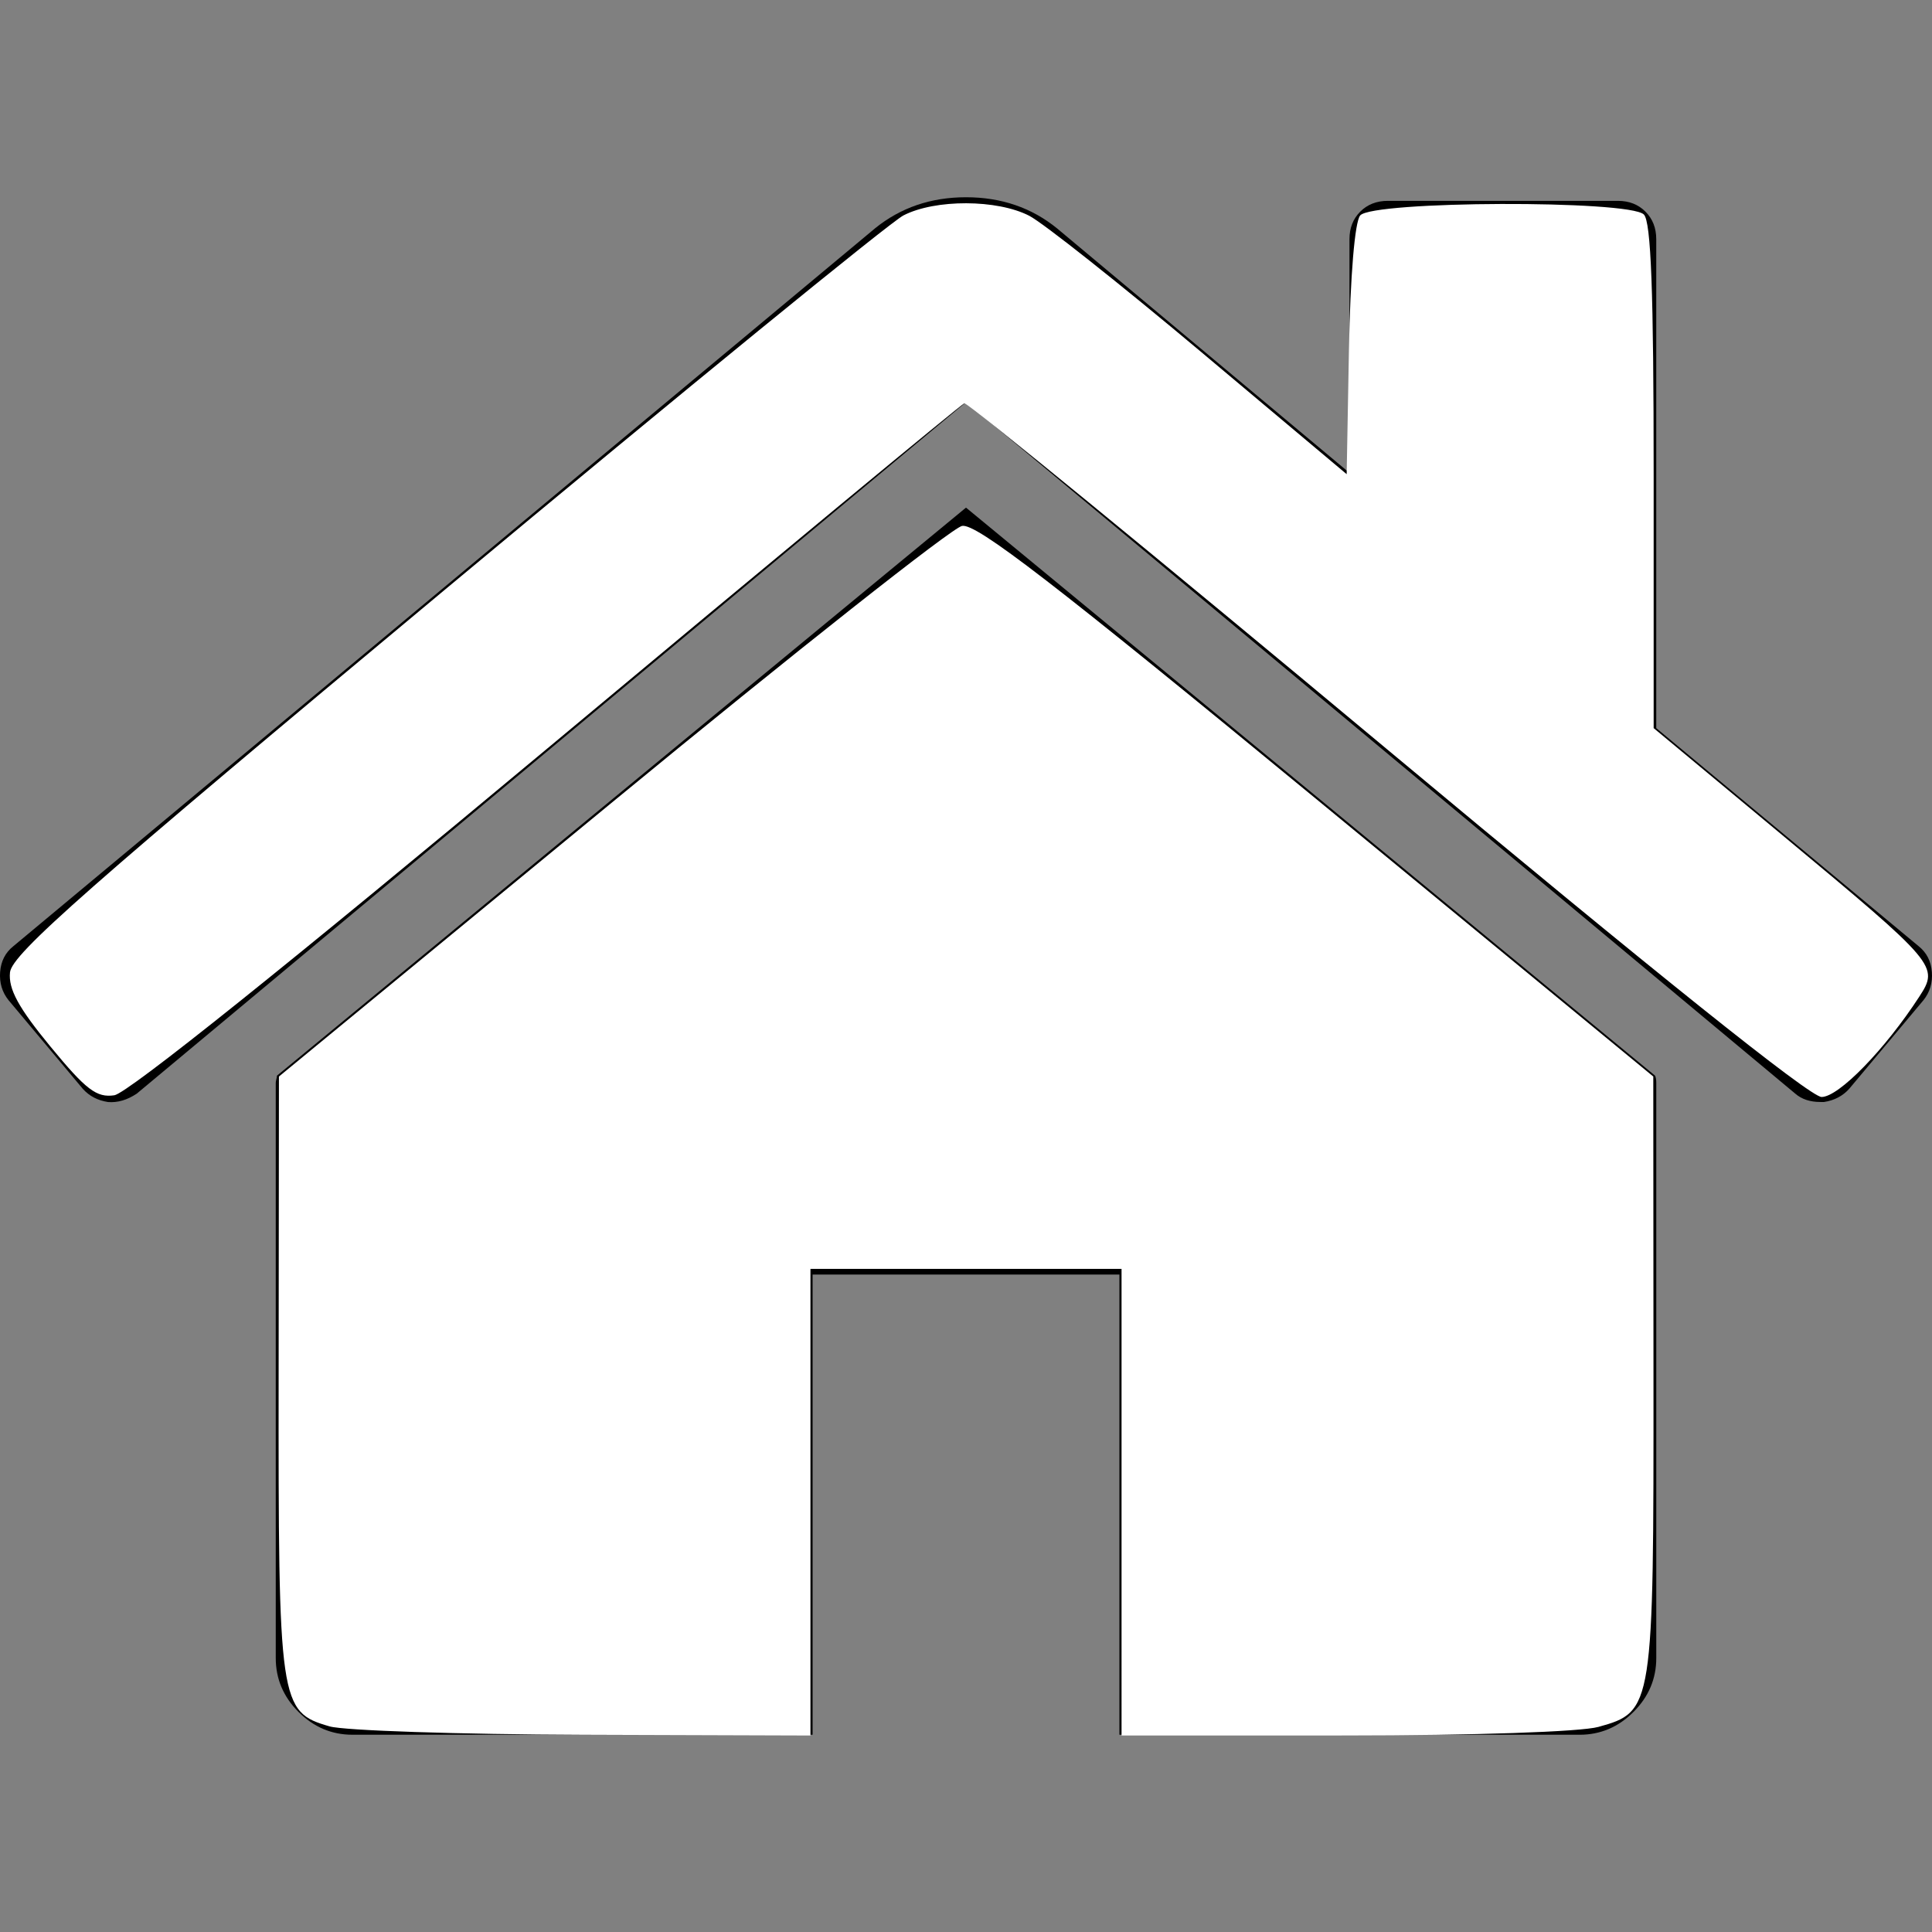 <?xml version="1.0" encoding="UTF-8" standalone="no"?>
<!-- Generator: Adobe Illustrator 16.0.0, SVG Export Plug-In . SVG Version: 6.00 Build 0)  -->

<svg
   version="1.1"
   id="Capa_1"
   x="0px"
   y="0px"
   width="460.298px"
   height="460.297px"
   viewBox="0 0 460.298 460.297"
   style="enable-background:new 0 0 460.298 460.297;"
   xml:space="preserve"
   sodipodi:docname="Home.svg"
   inkscape:version="1.2.1 (9c6d41e410, 2022-07-14)"
   xmlns:inkscape="http://www.inkscape.org/namespaces/inkscape"
   xmlns:sodipodi="http://sodipodi.sourceforge.net/DTD/sodipodi-0.dtd"
   xmlns="http://www.w3.org/2000/svg"
   xmlns:svg="http://www.w3.org/2000/svg"><rect x="0" y="0" width="460.298" height="460.297" fill="#808080" stroke="none"/><defs
   id="defs43" /><sodipodi:namedview
   id="namedview41"
   pagecolor="#ffffff"
   bordercolor="#000000"
   borderopacity="0.25"
   inkscape:showpageshadow="2"
   inkscape:pageopacity="0.0"
   inkscape:pagecheckerboard="0"
   inkscape:deskcolor="#d1d1d1"
   showgrid="false"
   inkscape:zoom="0.51271245"
   inkscape:cx="230.1485"
   inkscape:cy="230.1485"
   inkscape:window-width="1920"
   inkscape:window-height="1131"
   inkscape:window-x="0"
   inkscape:window-y="32"
   inkscape:window-maximized="1"
   inkscape:current-layer="Capa_1" />
<g
   id="g8">
	<g
   id="g6">
		<path
   d="M230.149,120.939L65.986,256.274c0,0.191-0.048,0.472-0.144,0.855c-0.094,0.38-0.144,0.656-0.144,0.852v137.041    c0,4.948,1.809,9.236,5.426,12.847c3.616,3.613,7.898,5.431,12.847,5.431h109.63V303.664h73.097v109.64h109.629    c4.948,0,9.236-1.814,12.847-5.435c3.617-3.607,5.432-7.898,5.432-12.847V257.981c0-0.76-0.104-1.334-0.288-1.707L230.149,120.939    z"
   id="path2" />
		<path
   d="M457.122,225.438L394.6,173.476V56.989c0-2.663-0.856-4.853-2.574-6.567c-1.704-1.712-3.894-2.568-6.563-2.568h-54.816    c-2.666,0-4.855,0.856-6.57,2.568c-1.711,1.714-2.566,3.905-2.566,6.567v55.673l-69.662-58.245    c-6.084-4.949-13.318-7.423-21.694-7.423c-8.375,0-15.608,2.474-21.698,7.423L3.172,225.438c-1.903,1.52-2.946,3.566-3.14,6.136    c-0.193,2.568,0.472,4.811,1.997,6.713l17.701,21.128c1.525,1.712,3.521,2.759,5.996,3.142c2.285,0.192,4.57-0.476,6.855-1.998    L230.149,95.817l197.57,164.741c1.526,1.328,3.521,1.991,5.996,1.991h0.858c2.471-0.376,4.463-1.43,5.996-3.138l17.703-21.125    c1.522-1.906,2.189-4.145,1.991-6.716C460.068,229.007,459.021,226.961,457.122,225.438z"
   id="path4" />
	</g>
</g>
<g
   id="g10">
</g>
<g
   id="g12">
</g>
<g
   id="g14">
</g>
<g
   id="g16">
</g>
<g
   id="g18">
</g>
<g
   id="g20">
</g>
<g
   id="g22">
</g>
<g
   id="g24">
</g>
<g
   id="g26">
</g>
<g
   id="g28">
</g>
<g
   id="g30">
</g>
<g
   id="g32">
</g>
<g
   id="g34">
</g>
<g
   id="g36">
</g>
<g
   id="g38">
</g>
<path
   style="fill:#ffffff;stroke-width:1.95"
   d="M 78.529,411.311 C 66.568,407.857 66.306,406.042 66.385,327.278 l 0.071,-70.799 79.207,-65.176 c 43.564,-35.847 81.161,-65.55 83.549,-66.006 3.397,-0.649 21.802,13.545 84.512,65.176 l 80.17,66.006 0.045,70.799 c 0.051,79.845 -0.056,80.528 -13.123,84.157 -4.238,1.177 -29.651,2.035 -60.46,2.041 l -53.149,0.011 V 357.9 302.314 H 230.149 193.091 v 55.587 55.587 l -54.124,-0.176 c -29.768,-0.097 -56.965,-0.997 -60.438,-2 z"
   id="path218" /><path
   style="fill:#ffffff;stroke-width:1.95"
   d="M 12.008,249.333 C 4.391,240.079 1.973,235.642 2.381,231.667 2.831,227.278 20.776,211.489 106.163,140.353 162.944,93.049 212.027,52.988 215.237,51.328 c 7.554,-3.906 22.355,-3.862 29.997,0.09 3.306,1.71 21.67,16.259 40.809,32.331 l 34.799,29.223 0.54,-29.532 c 0.324,-17.73 1.394,-30.561 2.677,-32.106 2.907,-3.503 64.102,-3.715 67.583,-0.234 1.719,1.719 2.34,18.278 2.34,62.357 v 60.017 l 30.719,25.55 c 36.853,30.652 37.285,31.162 32.568,38.427 -8.19,12.612 -19.186,23.903 -23.28,23.903 -2.731,0 -39.617,-29.517 -103.554,-82.865 C 275.814,132.914 230.507,95.831 229.752,96.085 228.998,96.338 184.263,133.369 130.34,178.376 68.983,229.587 30.405,260.484 27.239,260.949 23.012,261.569 20.503,259.655 12.008,249.333 Z"
   id="path220" /></svg>
